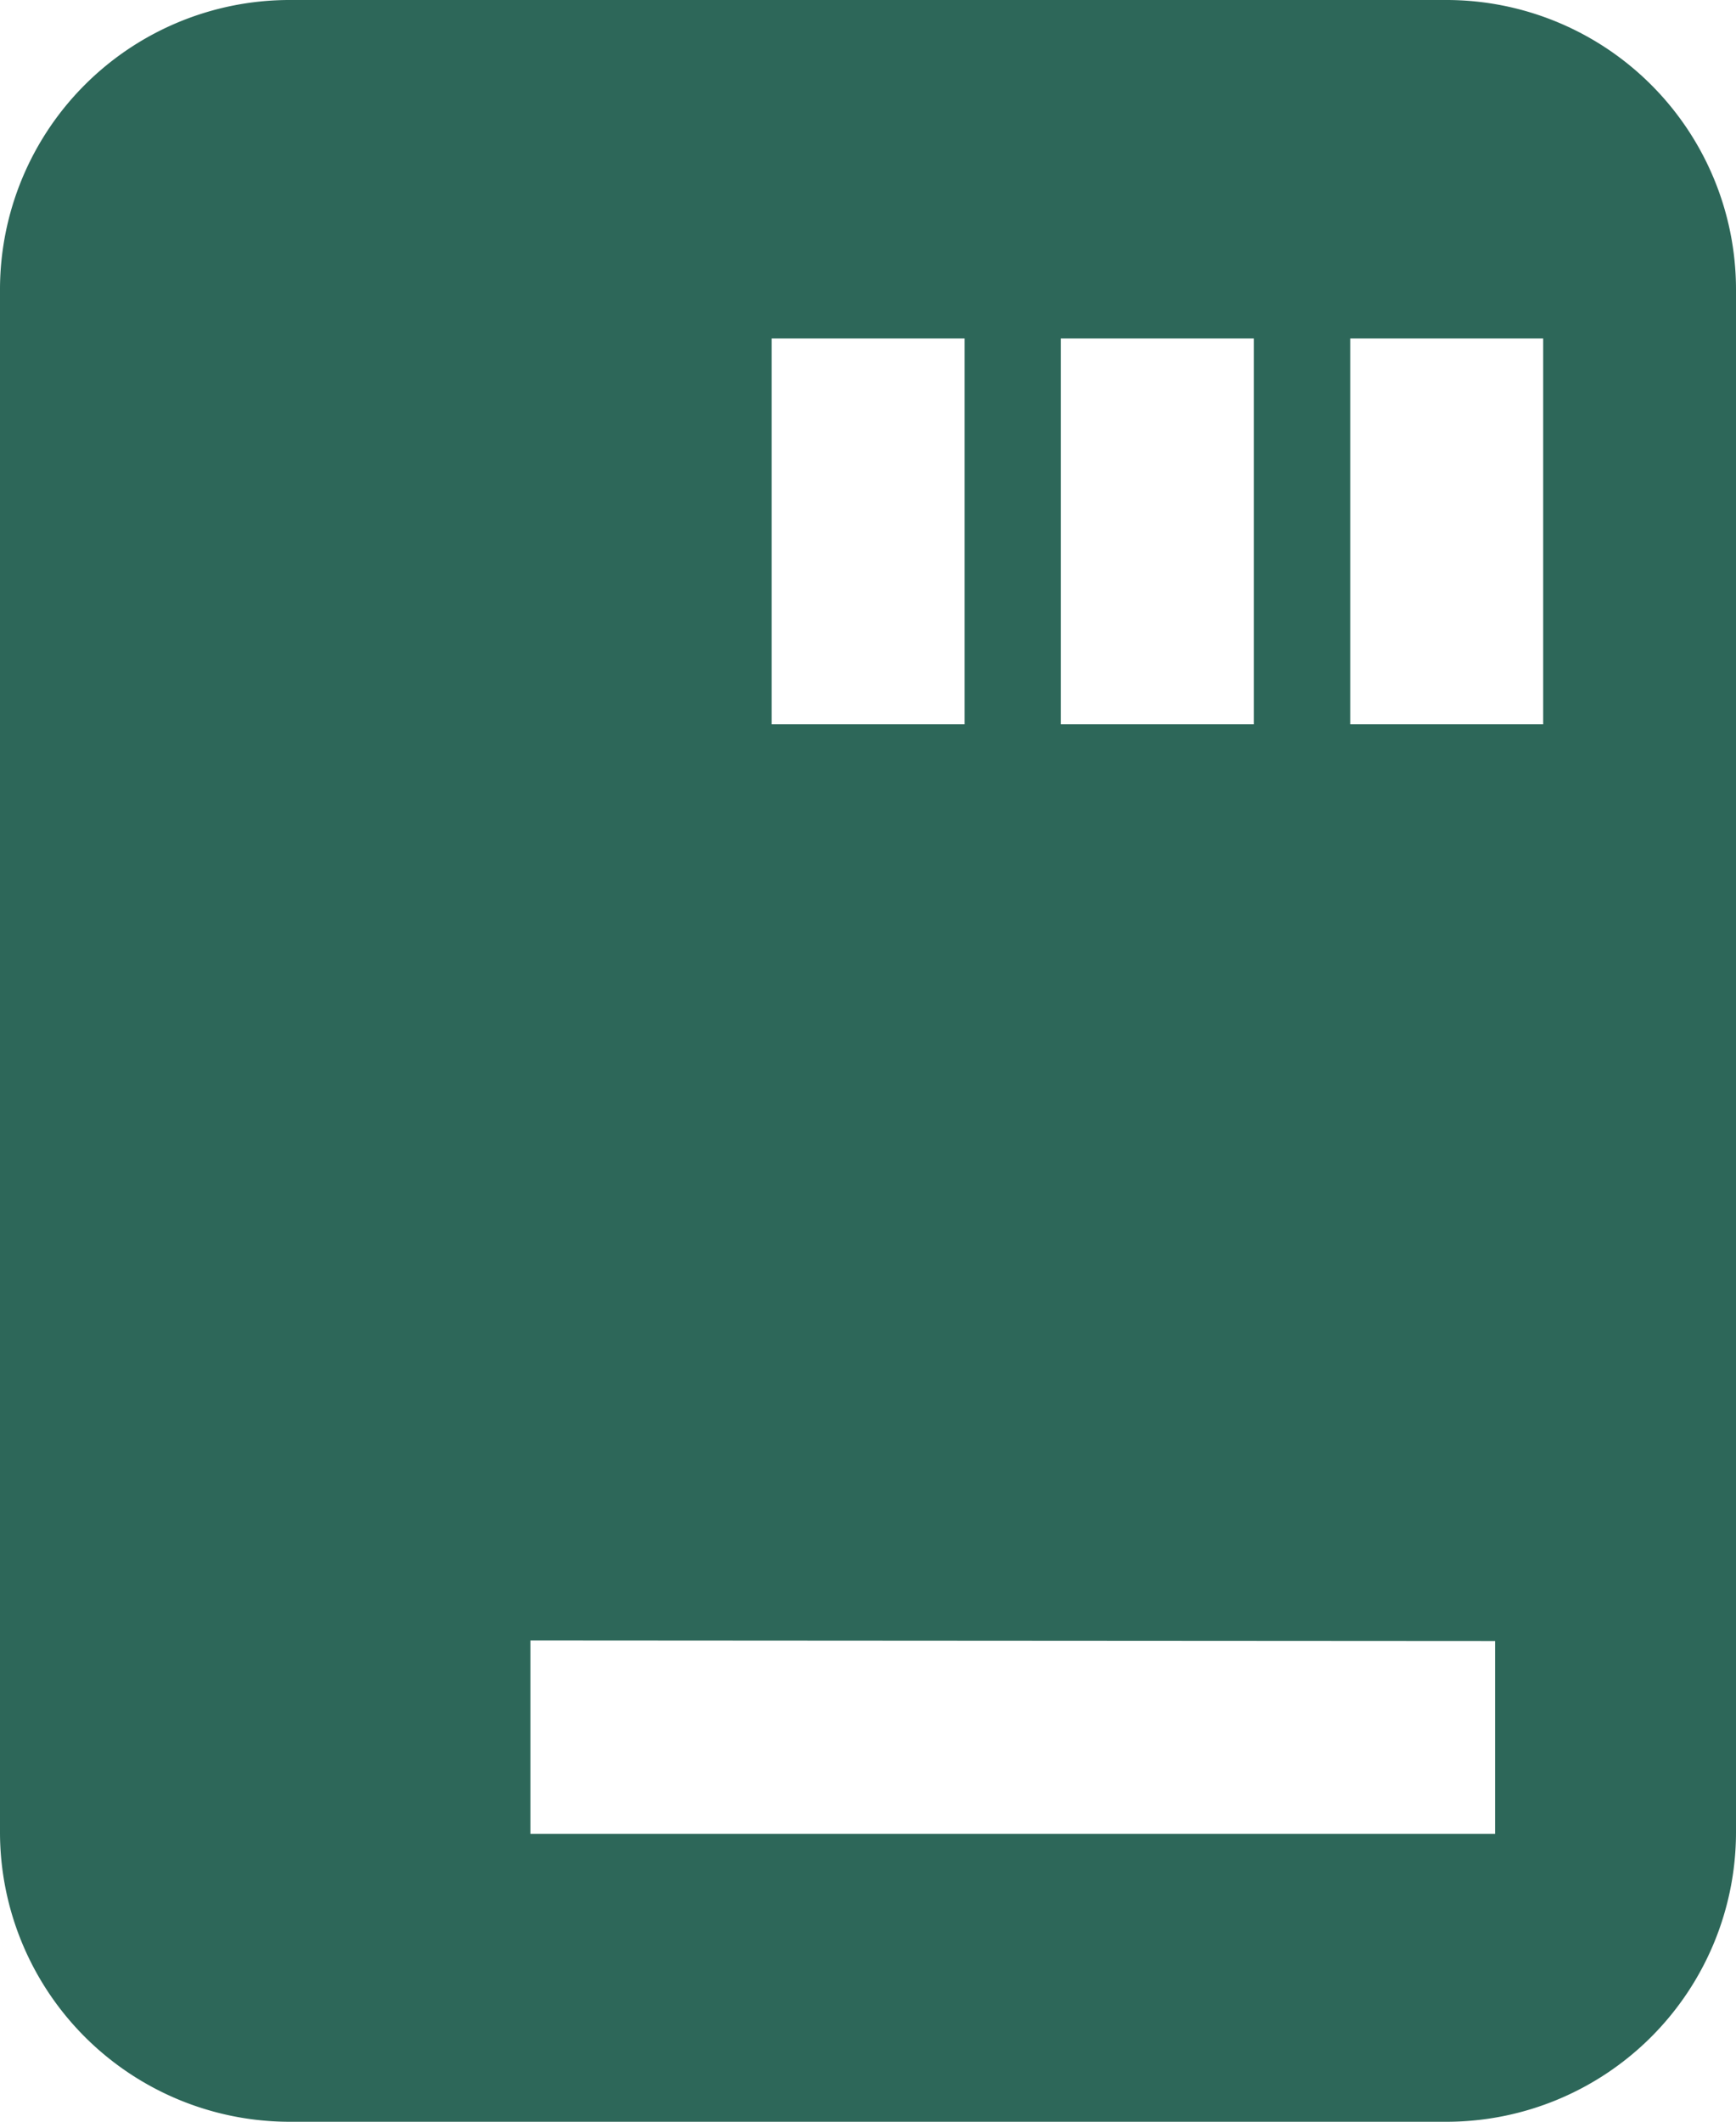 <svg xmlns="http://www.w3.org/2000/svg" width="14.577" height="17.817" viewBox="0 0 14.577 17.817">
  <path id="Signer" d="M14.148,18.817H4.43A2.433,2.433,0,0,1,2,16.387V3.429A2.432,2.432,0,0,1,4.43,1h9.718a2.432,2.432,0,0,1,2.429,2.429V16.387A2.432,2.432,0,0,1,14.148,18.817ZM6.454,14.775V16.4h8.1v-1.62ZM13.338,3.842v3.24h1.62V3.842Zm-2.43,0v3.24h1.62V3.842Zm-2.429,0v3.24H10.1V3.842Z" transform="translate(-2 -1)" fill="#2d6759"/>
</svg>
